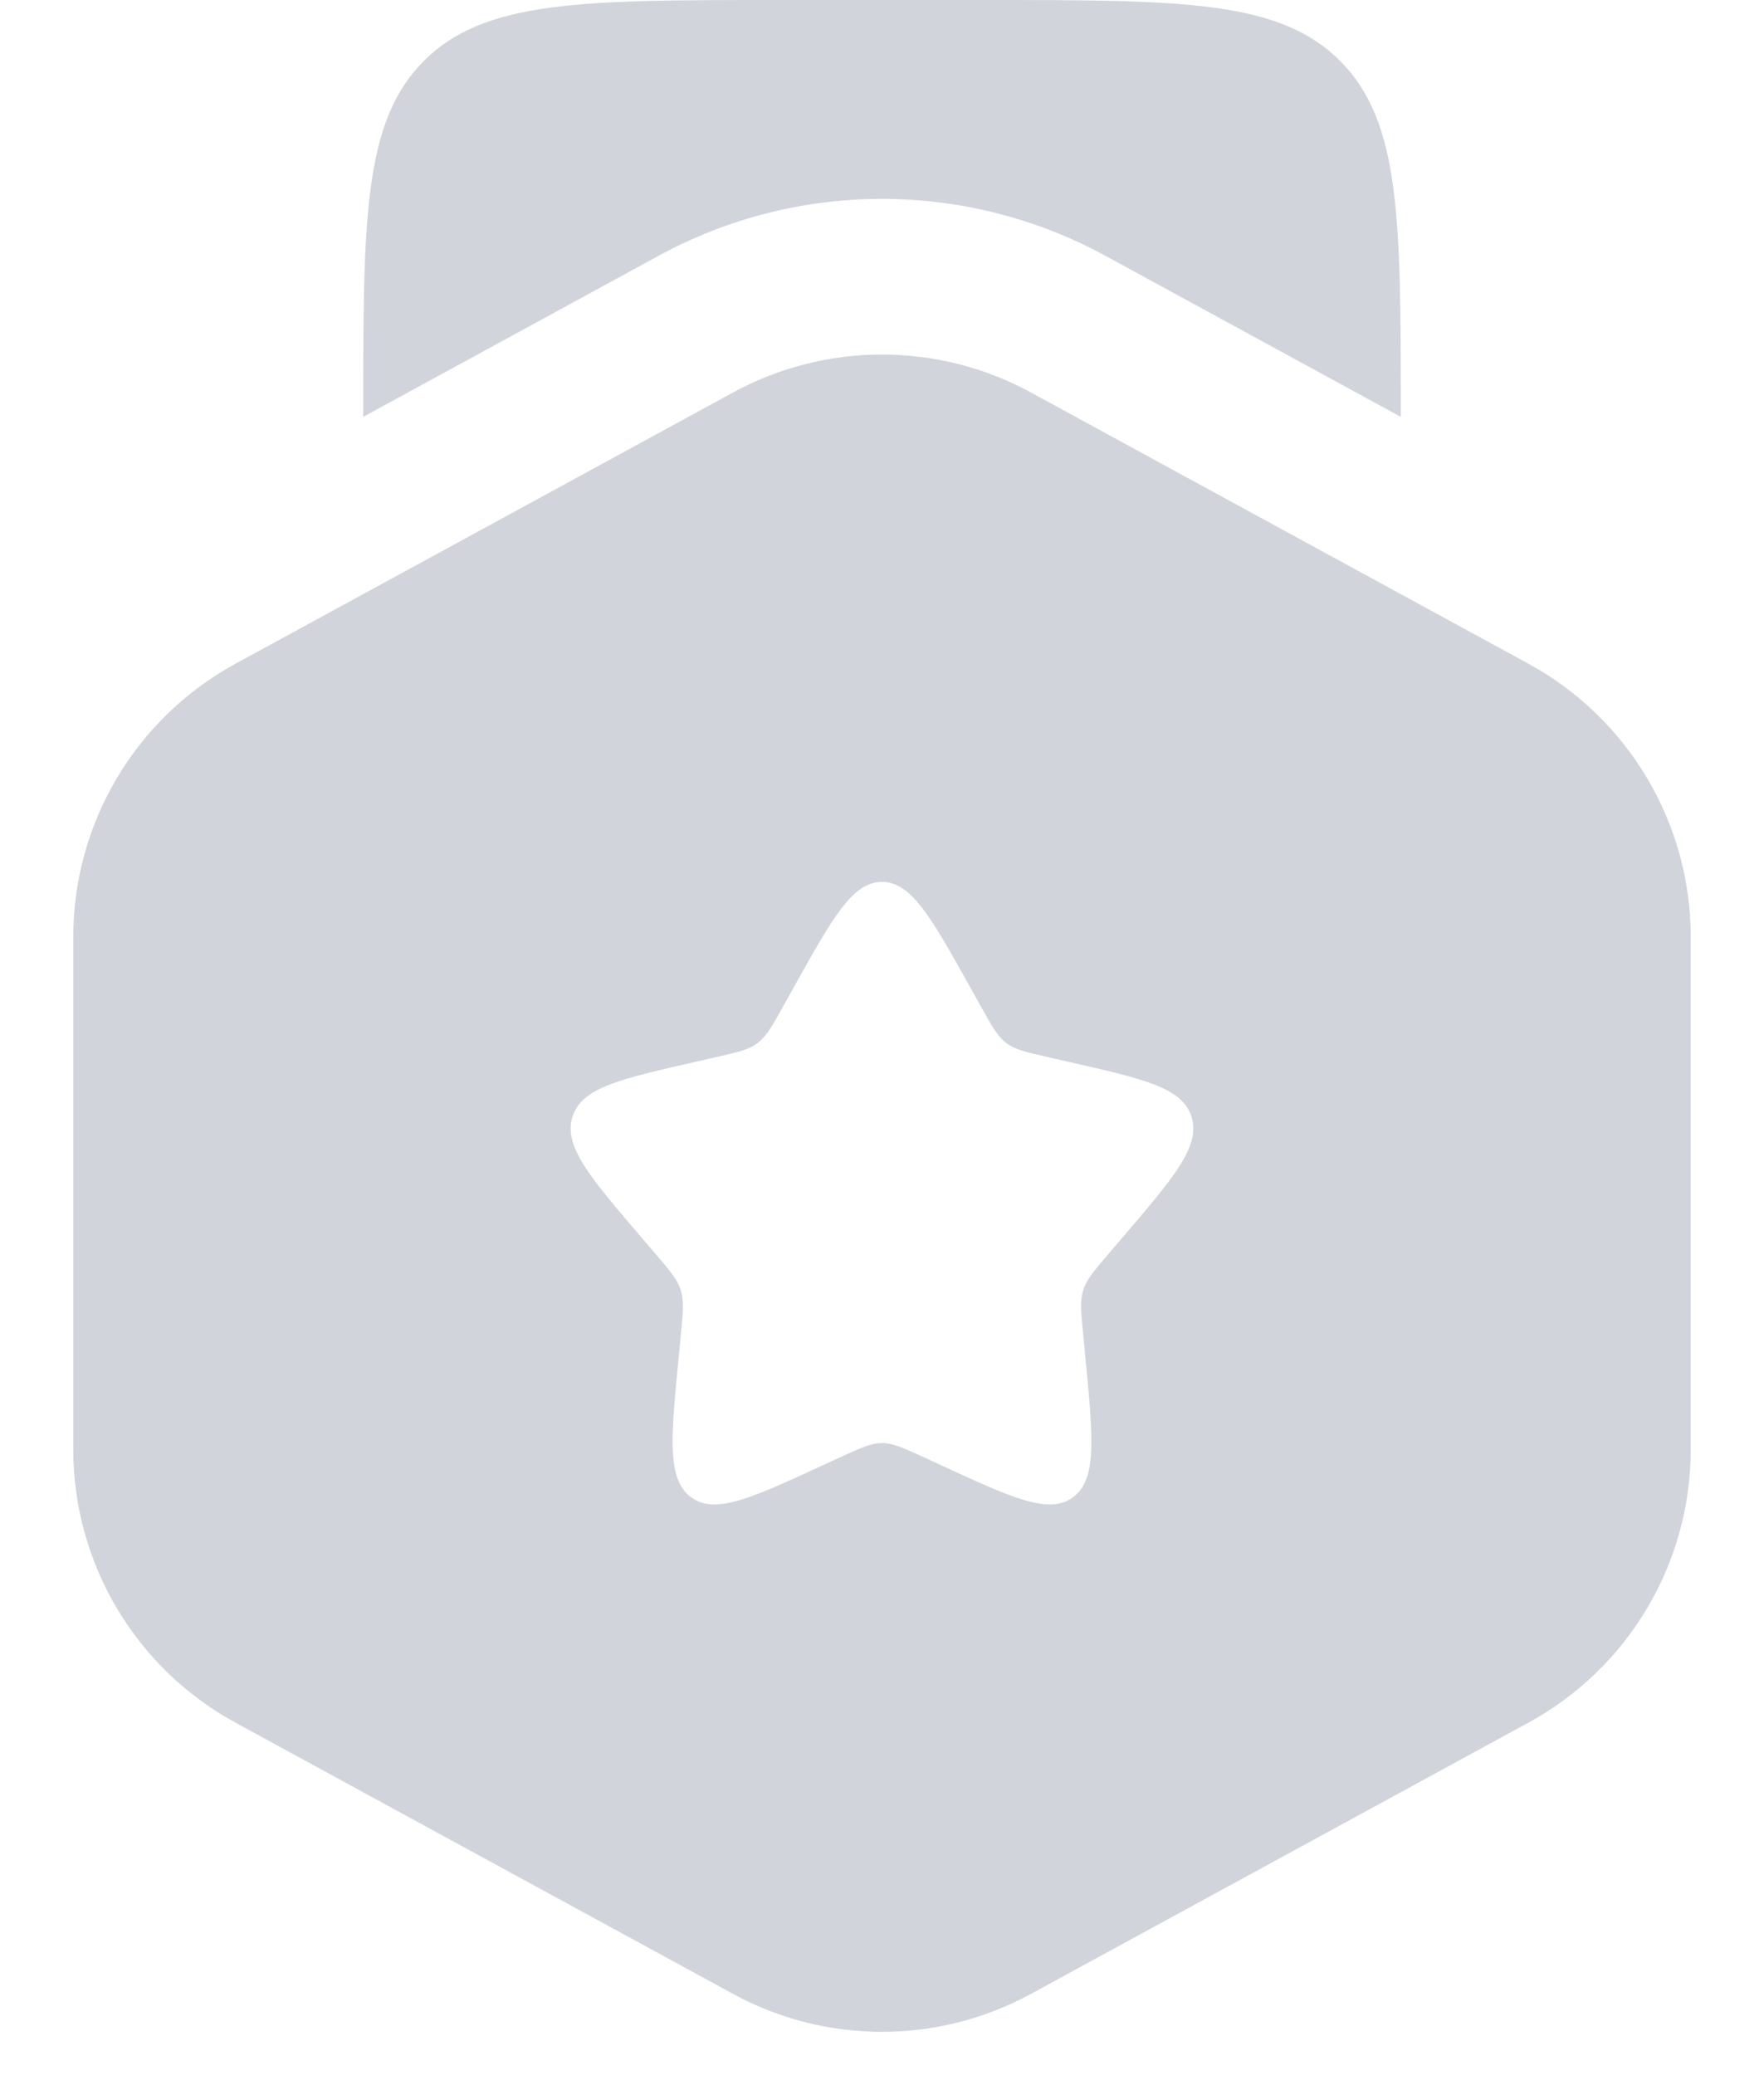 <svg width="17" height="20" viewBox="0 0 17 20" fill="none" xmlns="http://www.w3.org/2000/svg">
<path fill-rule="evenodd" clip-rule="evenodd" d="M9.936 3.783C9.041 3.295 7.959 3.295 7.064 3.783L2.269 6.397C1.305 6.923 0.706 7.933 0.706 9.031V13.969C0.706 15.067 1.305 16.077 2.269 16.603L7.064 19.217C7.959 19.705 9.041 19.705 9.936 19.217L14.73 16.603C15.694 16.077 16.294 15.067 16.294 13.969V9.031C16.294 7.933 15.694 6.923 14.73 6.397L9.936 3.783ZM8.5 8.5C8.216 8.5 8.026 8.841 7.646 9.523L7.548 9.699C7.44 9.893 7.386 9.989 7.301 10.053C7.217 10.117 7.112 10.141 6.903 10.188L6.712 10.232C5.974 10.399 5.605 10.482 5.517 10.764C5.429 11.047 5.681 11.341 6.184 11.929L6.314 12.081C6.457 12.248 6.529 12.332 6.561 12.435C6.593 12.539 6.582 12.65 6.561 12.873L6.541 13.076C6.465 13.861 6.427 14.254 6.657 14.428C6.886 14.602 7.232 14.444 7.923 14.125L8.101 14.043C8.298 13.953 8.396 13.908 8.5 13.908C8.604 13.908 8.702 13.953 8.899 14.043L9.077 14.125C9.768 14.444 10.114 14.602 10.344 14.428C10.573 14.254 10.535 13.861 10.459 13.076L10.44 12.873C10.418 12.65 10.407 12.539 10.439 12.435C10.471 12.332 10.543 12.248 10.686 12.081L10.816 11.929C11.319 11.341 11.571 11.047 11.483 10.764C11.395 10.482 11.026 10.399 10.288 10.232L10.097 10.188C9.887 10.141 9.783 10.117 9.698 10.053C9.614 9.989 9.56 9.893 9.452 9.699L9.354 9.523C8.974 8.841 8.784 8.5 8.5 8.5Z" fill="#D1D5DB"/>
<path d="M7.5 0H9.5C11.386 0 12.328 -5.96046e-08 12.914 0.586C13.5 1.172 13.5 2.114 13.5 4V4.018L10.654 2.466C9.311 1.734 7.688 1.734 6.346 2.466L3.5 4.018V4C3.5 2.114 3.5 1.172 4.086 0.586C4.672 -5.96046e-08 5.614 0 7.5 0Z" fill="#D1D5DB"/>
</svg>
